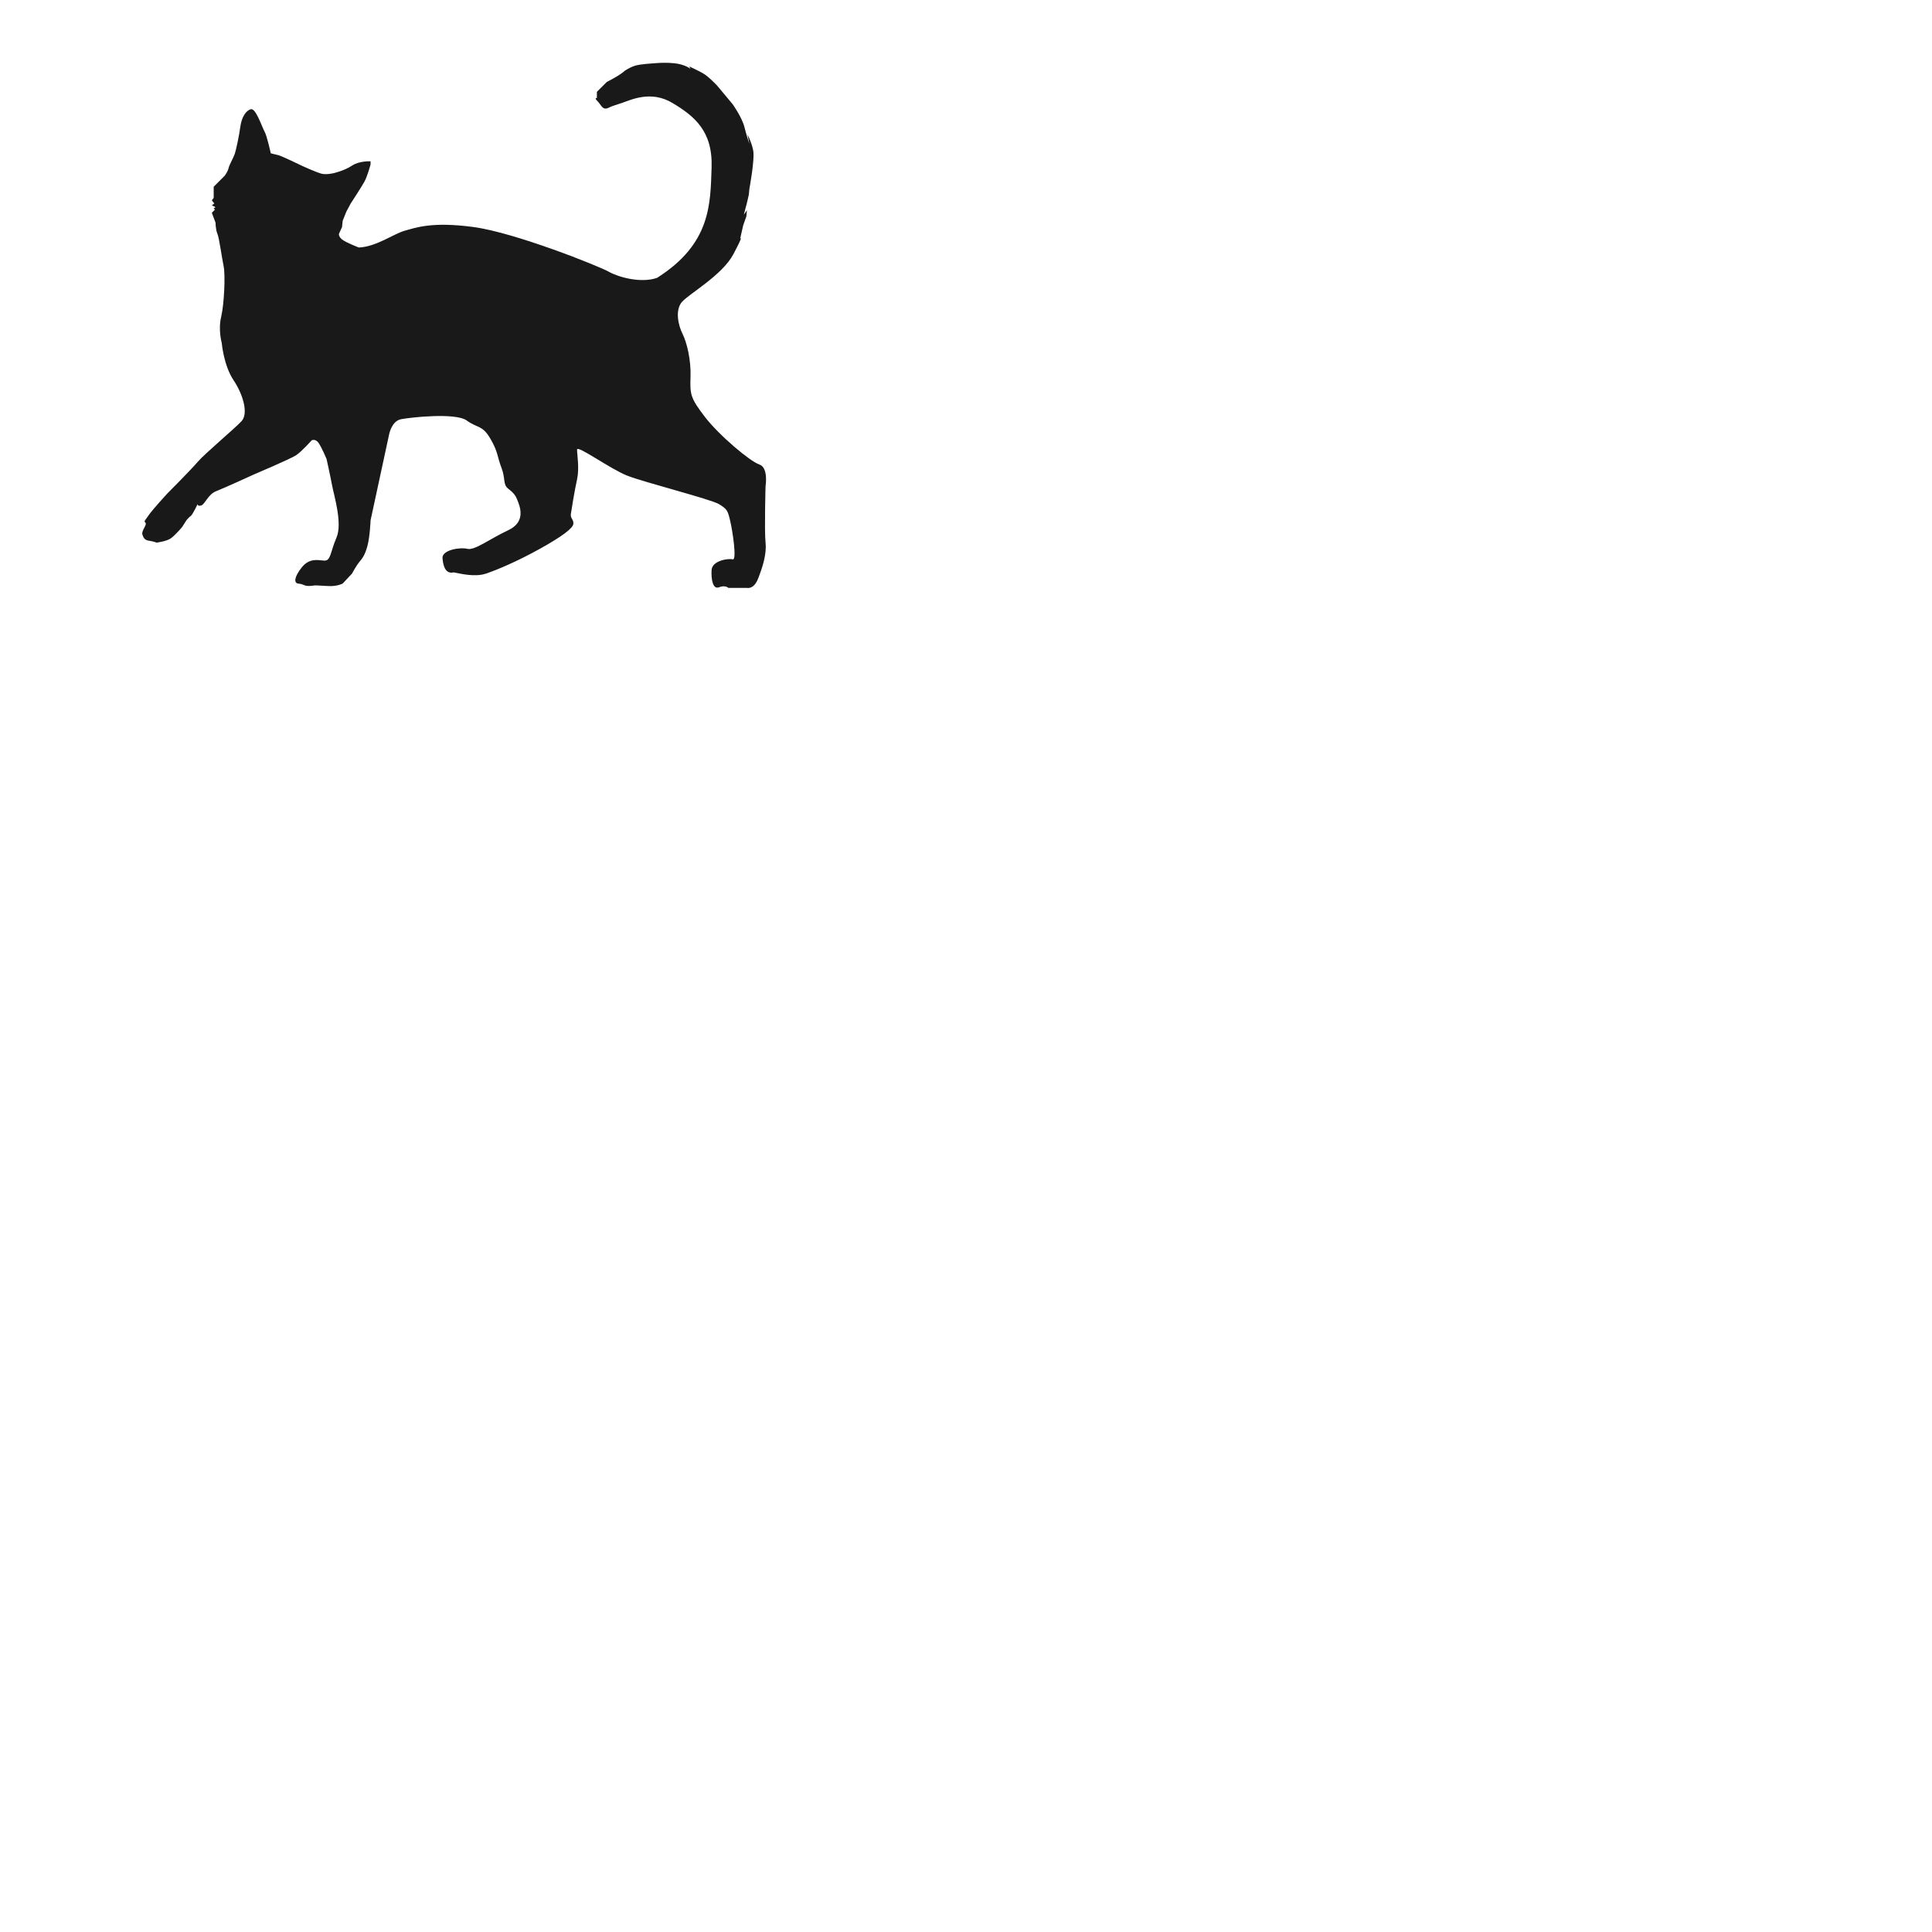 <?xml version="1.0" encoding="utf-8"?>
<!-- Generator: Adobe Illustrator 27.5.0, SVG Export Plug-In . SVG Version: 6.00 Build 0)  -->
<svg version="1.1" id="Layer_1" xmlns="http://www.w3.org/2000/svg" xmlns:xlink="http://www.w3.org/1999/xlink" x="0px" y="0px"
	 viewBox="0 0 2000 2000" style="enable-background:new 0 0 2000 2000;" xml:space="preserve">

<path style="fill:#191919;" d="M371.416,256.205c0,0-13.479-5.135-17.33-8.344c-3.851-3.209-3.209-5.777-3.209-5.777l3.209-7.061
	l0.642-6.419l3.851-9.628l4.493-8.344c0,0,10.912-16.689,14.121-22.465s6.419-17.972,6.419-17.972v-3.209
	c0,0-11.554-0.642-19.256,4.493c-7.702,5.135-18.614,7.702-18.614,7.702s-7.702,1.926-12.837,0.642
	c-5.135-1.284-19.256-7.702-19.256-7.702s-22.465-10.912-25.675-11.554c-3.209-0.642-7.702-1.926-7.702-1.926
	s-3.851-17.972-6.419-22.465c-2.567-4.493-8.986-24.391-14.121-23.107c-5.135,1.284-9.628,8.344-10.912,17.972
	s-4.493,24.391-5.777,28.242s-5.777,11.554-6.419,14.763c-0.642,3.209-3.851,7.702-3.851,7.702l-11.554,11.554v1.926v2.567v3.851
	v3.209l-1.926,2.567l2.567,3.209l-2.567,1.926l3.851,1.926l-1.926,1.284l1.284,1.284l-3.209,3.209l3.851,10.27
	c0,0,0,7.061,1.926,11.554c1.926,4.493,4.493,24.391,6.419,33.377c1.926,8.986,0.642,39.154-2.567,52.633
	c-3.209,13.479,0.642,26.958,0.642,26.958s1.926,23.107,12.195,38.512c10.27,15.405,15.405,34.661,8.344,42.363
	s-37.87,33.377-45.573,42.363c-7.702,8.986-31.451,32.735-31.451,32.735s-15.405,16.689-19.256,22.465s-5.135,5.777-3.209,7.702
	s-4.493,8.344-3.209,12.195s2.567,5.777,7.061,6.419c4.493,0.642,7.702,1.926,7.702,1.926s10.27-1.284,14.763-4.493
	c4.493-3.209,11.554-11.554,11.554-11.554l4.493-7.061c0,0,2.567-3.209,4.493-4.493s7.061-12.195,7.061-12.195s0,2.567,3.851,1.284
	c3.851-1.284,7.061-11.554,15.405-14.763c8.344-3.209,39.154-17.33,39.154-17.33s37.87-16.047,43.647-19.898
	s16.047-15.405,16.047-15.405s3.851-1.926,7.061,2.567c3.209,4.493,8.344,16.689,8.344,16.689s3.851,17.33,5.777,27.6
	s10.912,39.154,4.493,53.917c-6.419,14.763-5.777,24.391-12.837,23.749c-7.061-0.642-15.405-2.567-23.107,7.061
	s-8.344,16.047-3.851,16.689c4.493,0.642,3.851,0.642,7.061,1.926c3.209,1.284,10.27,0,10.27,0s3.851,0,13.479,0.642
	c9.628,0.642,15.405-2.567,15.405-2.567l9.628-10.27c0,0,4.493-8.344,7.702-12.195c3.209-3.851,5.777-7.061,8.344-16.689
	c2.567-9.628,3.209-26.317,3.209-26.317l19.256-89.219c0,0,2.567-13.479,12.195-15.405s56.484-7.061,68.038,1.284
	s16.047,4.493,24.391,18.614c8.344,14.121,7.061,18.614,11.554,30.168c4.493,11.554,1.284,17.33,7.061,21.823
	c5.777,4.493,7.702,7.061,9.628,12.195c1.926,5.135,9.628,21.823-9.628,30.81c-19.256,8.986-34.661,21.182-42.363,19.256
	s-26.317,1.284-25.675,9.628s3.209,16.689,11.554,14.763c7.061,1.284,21.823,5.135,33.377,1.284
	c11.554-3.851,32.735-12.837,55.842-25.675s34.019-21.182,34.661-25.675c0.642-4.493-3.209-5.777-2.567-10.27
	c0.642-4.493,3.851-24.391,6.419-35.945s0-25.675,0-30.81s34.019,19.898,51.991,26.958c17.972,7.061,86.652,24.391,94.996,29.526
	c8.344,5.135,8.986,6.419,11.554,17.33c2.568,10.912,7.061,41.079,2.568,39.796c-4.493-1.284-21.182,1.284-21.823,10.912
	c-0.642,9.628,1.284,20.54,7.702,17.972c6.419-2.568,9.628,0.642,9.628,0.642h19.256c0,0,7.06,1.926,11.554-9.628
	c4.493-11.554,8.986-25.033,7.702-37.228c-1.284-12.195,0-58.41,0-58.41s3.209-19.256-6.419-22.465
	c-9.628-3.209-41.721-30.168-56.484-49.424c-14.763-19.256-15.405-23.107-14.763-41.079s-3.851-35.945-8.344-44.931
	c-4.493-8.986-7.702-24.391-0.642-32.735c7.061-8.344,41.721-27.6,53.275-49.424s7.061-16.047,7.061-16.047l3.209-14.121
	l3.209-8.986l0.642-6.419l-3.209,4.493l3.209-12.195l1.926-8.344l0.642-6.419c0,0,5.777-30.81,3.851-39.796
	s-5.777-16.047-5.777-16.047l1.926,9.628c0,0-2.567-7.061-5.135-17.33c-2.567-10.27-12.195-23.749-12.195-23.749L745.283,92.12
	l-2.869-3.443c0,0-8.986-9.628-14.763-12.837c-5.777-3.209-14.121-7.061-14.121-7.061l1.284,2.567c0,0-5.135-4.493-16.047-5.777
	c-7.315-0.861-14.629-0.567-18.657-0.281c-1.981,0.141-3.166,0.281-3.166,0.281s-14.121,0.642-19.898,2.567
	c-5.777,1.926-10.27,5.135-10.27,5.135s-1.926,1.926-7.061,5.135c-5.135,3.209-11.554,6.419-11.554,6.419l-8.665,8.665l-1.605,1.605
	v6.419c0,0-3.209-0.642,0.642,3.209c3.851,3.851,5.135,9.628,10.912,7.061s4.493-1.926,14.121-5.135
	c9.628-3.209,30.168-13.479,52.633,0s41.721,28.884,40.438,66.754c-1.284,37.87-0.642,78.95-56.484,114.252
	c-16.689,5.777-39.796-0.642-50.066-6.419c-10.27-5.777-96.922-40.438-139.927-46.214c-43.005-5.777-59.694,0.642-71.247,3.851
	C407.36,242.084,389.388,255.563,371.416,256.205z"/>
</svg>
